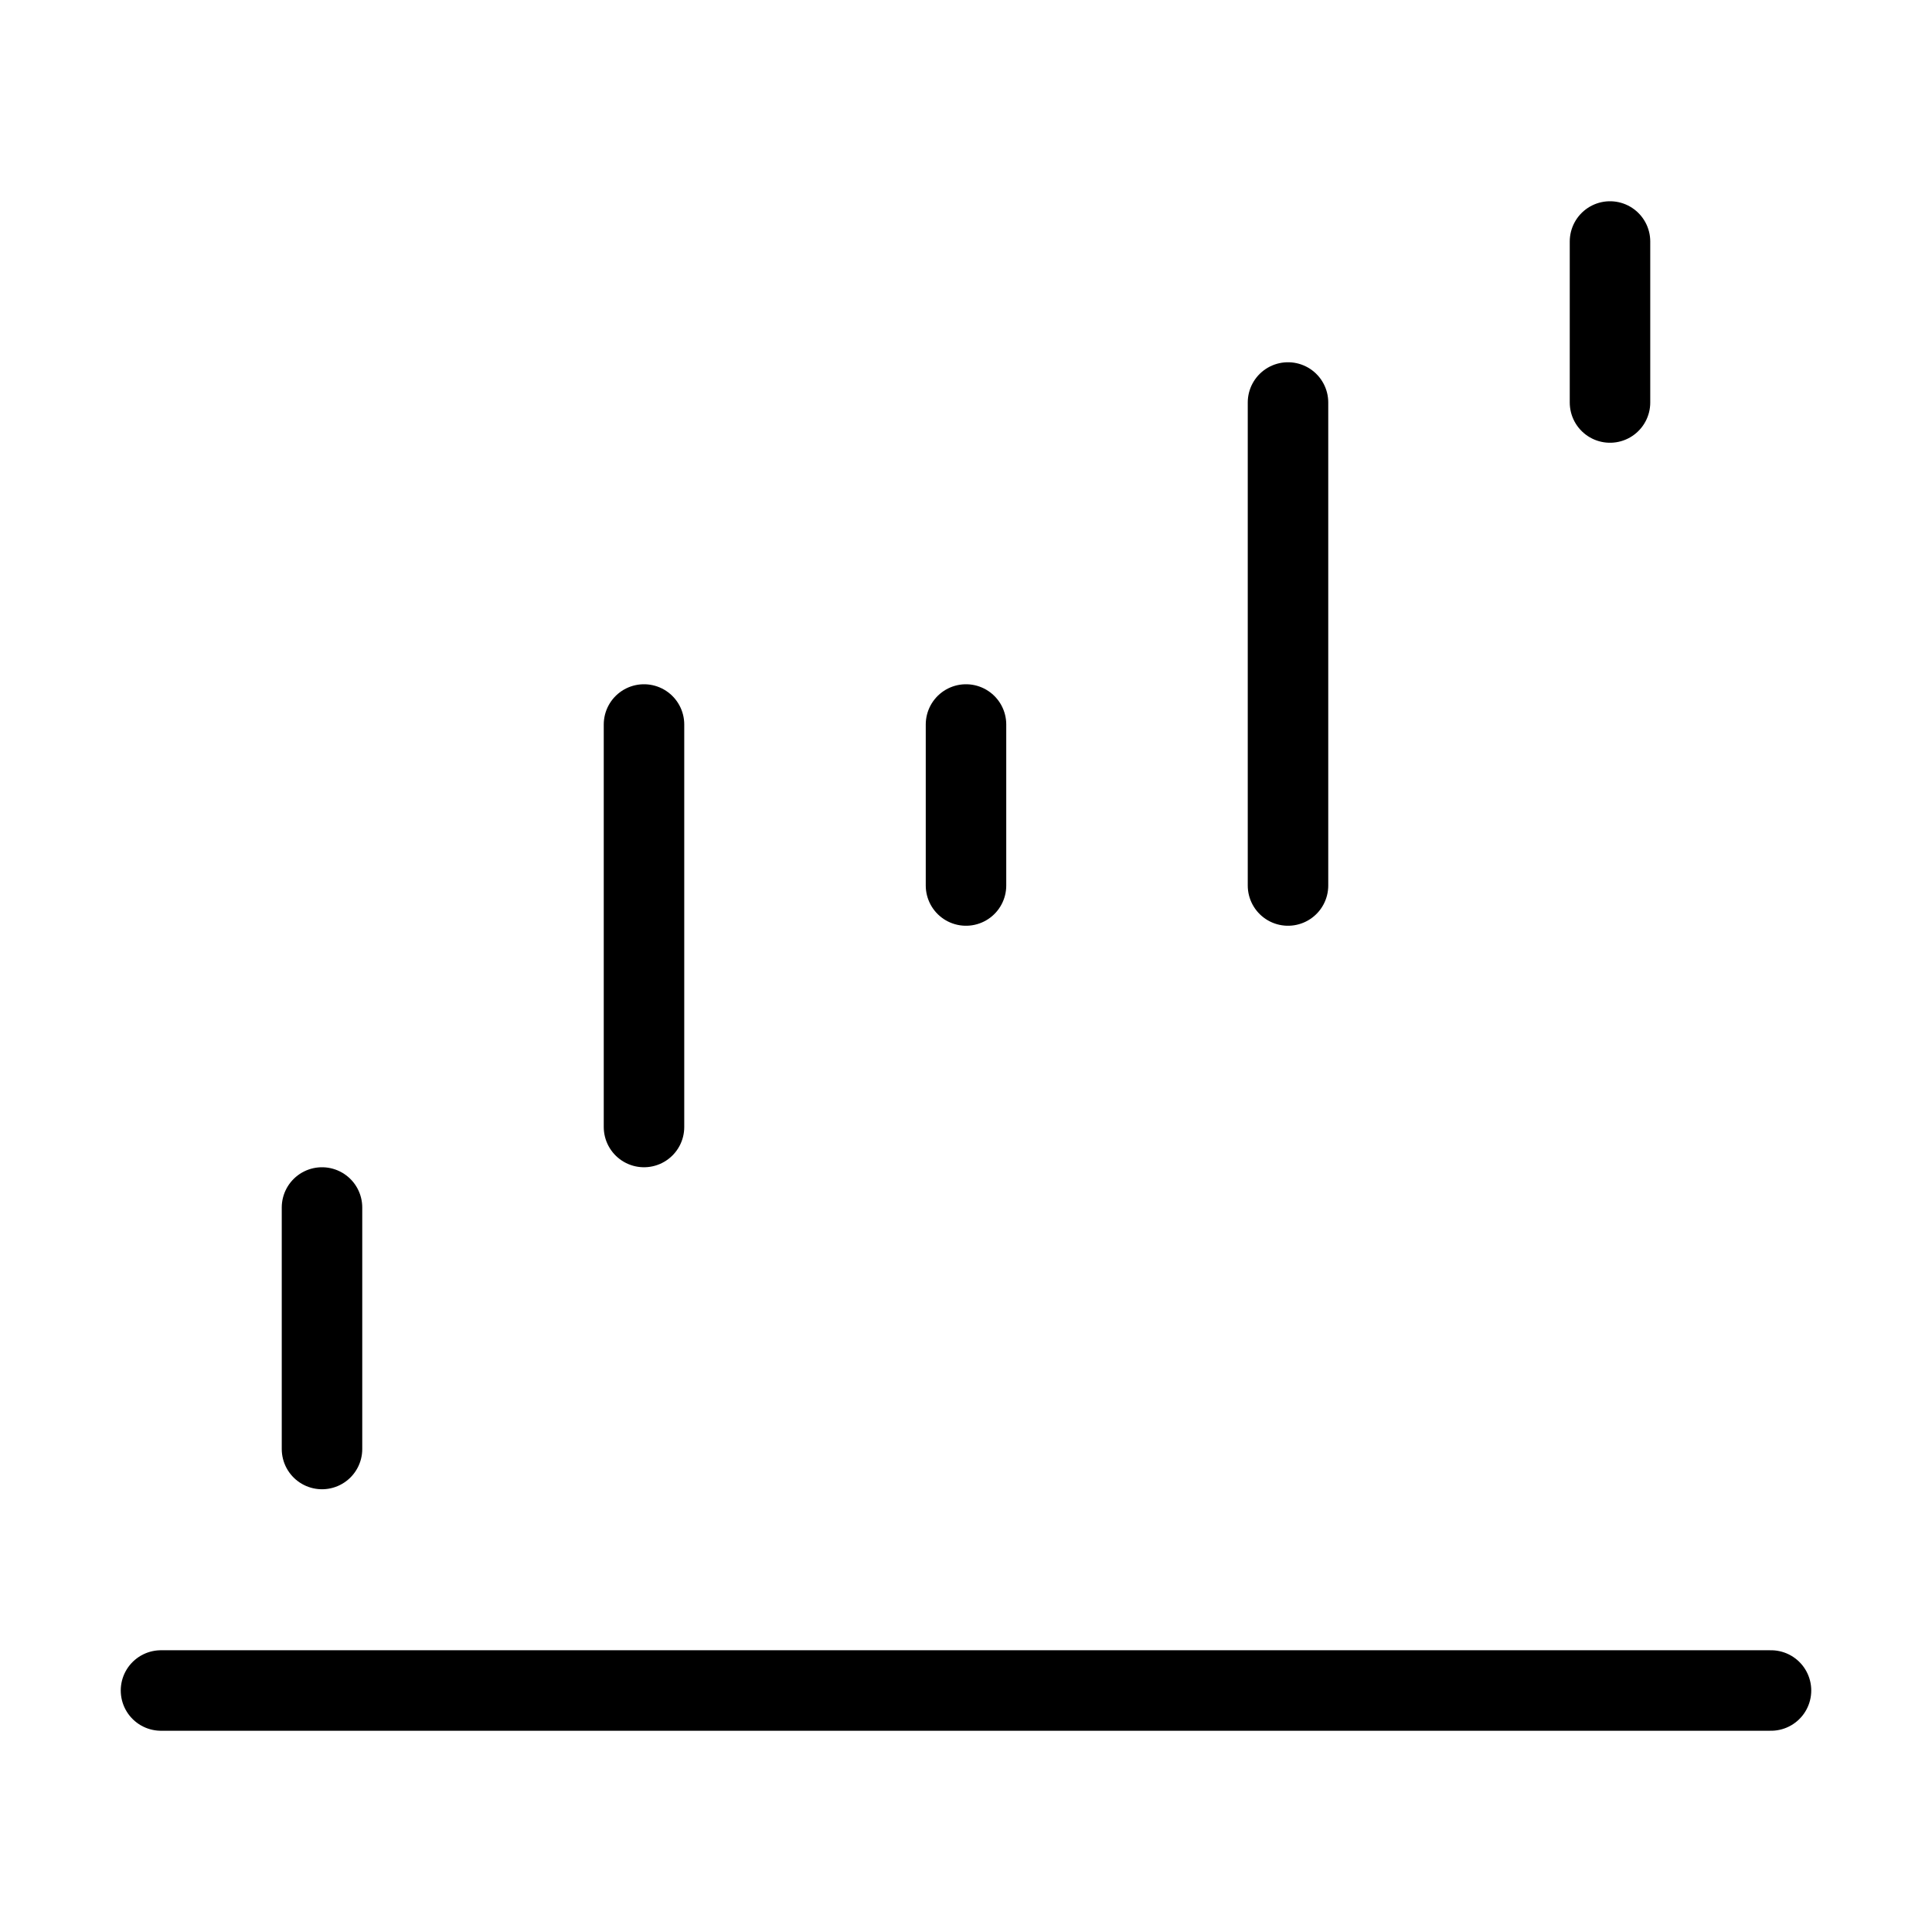 <svg xmlns="http://www.w3.org/2000/svg" viewBox="0 0 24 24" fill="none" stroke="currentColor" stroke-linecap="round" stroke-linejoin="round">
  <path d="M2 21H22" stroke="currentColor" key="k0" />
  <path d="M4 18L4 15" stroke="currentColor" key="k1" />
  <path d="M8 14L8 9" stroke="currentColor" key="k2" />
  <path d="M12 11L12 9" stroke="currentColor" key="k3" />
  <path d="M16 11L16 5" stroke="currentColor" key="k4" />
  <path d="M20 5L20 3" stroke="currentColor" key="k5" />
</svg>